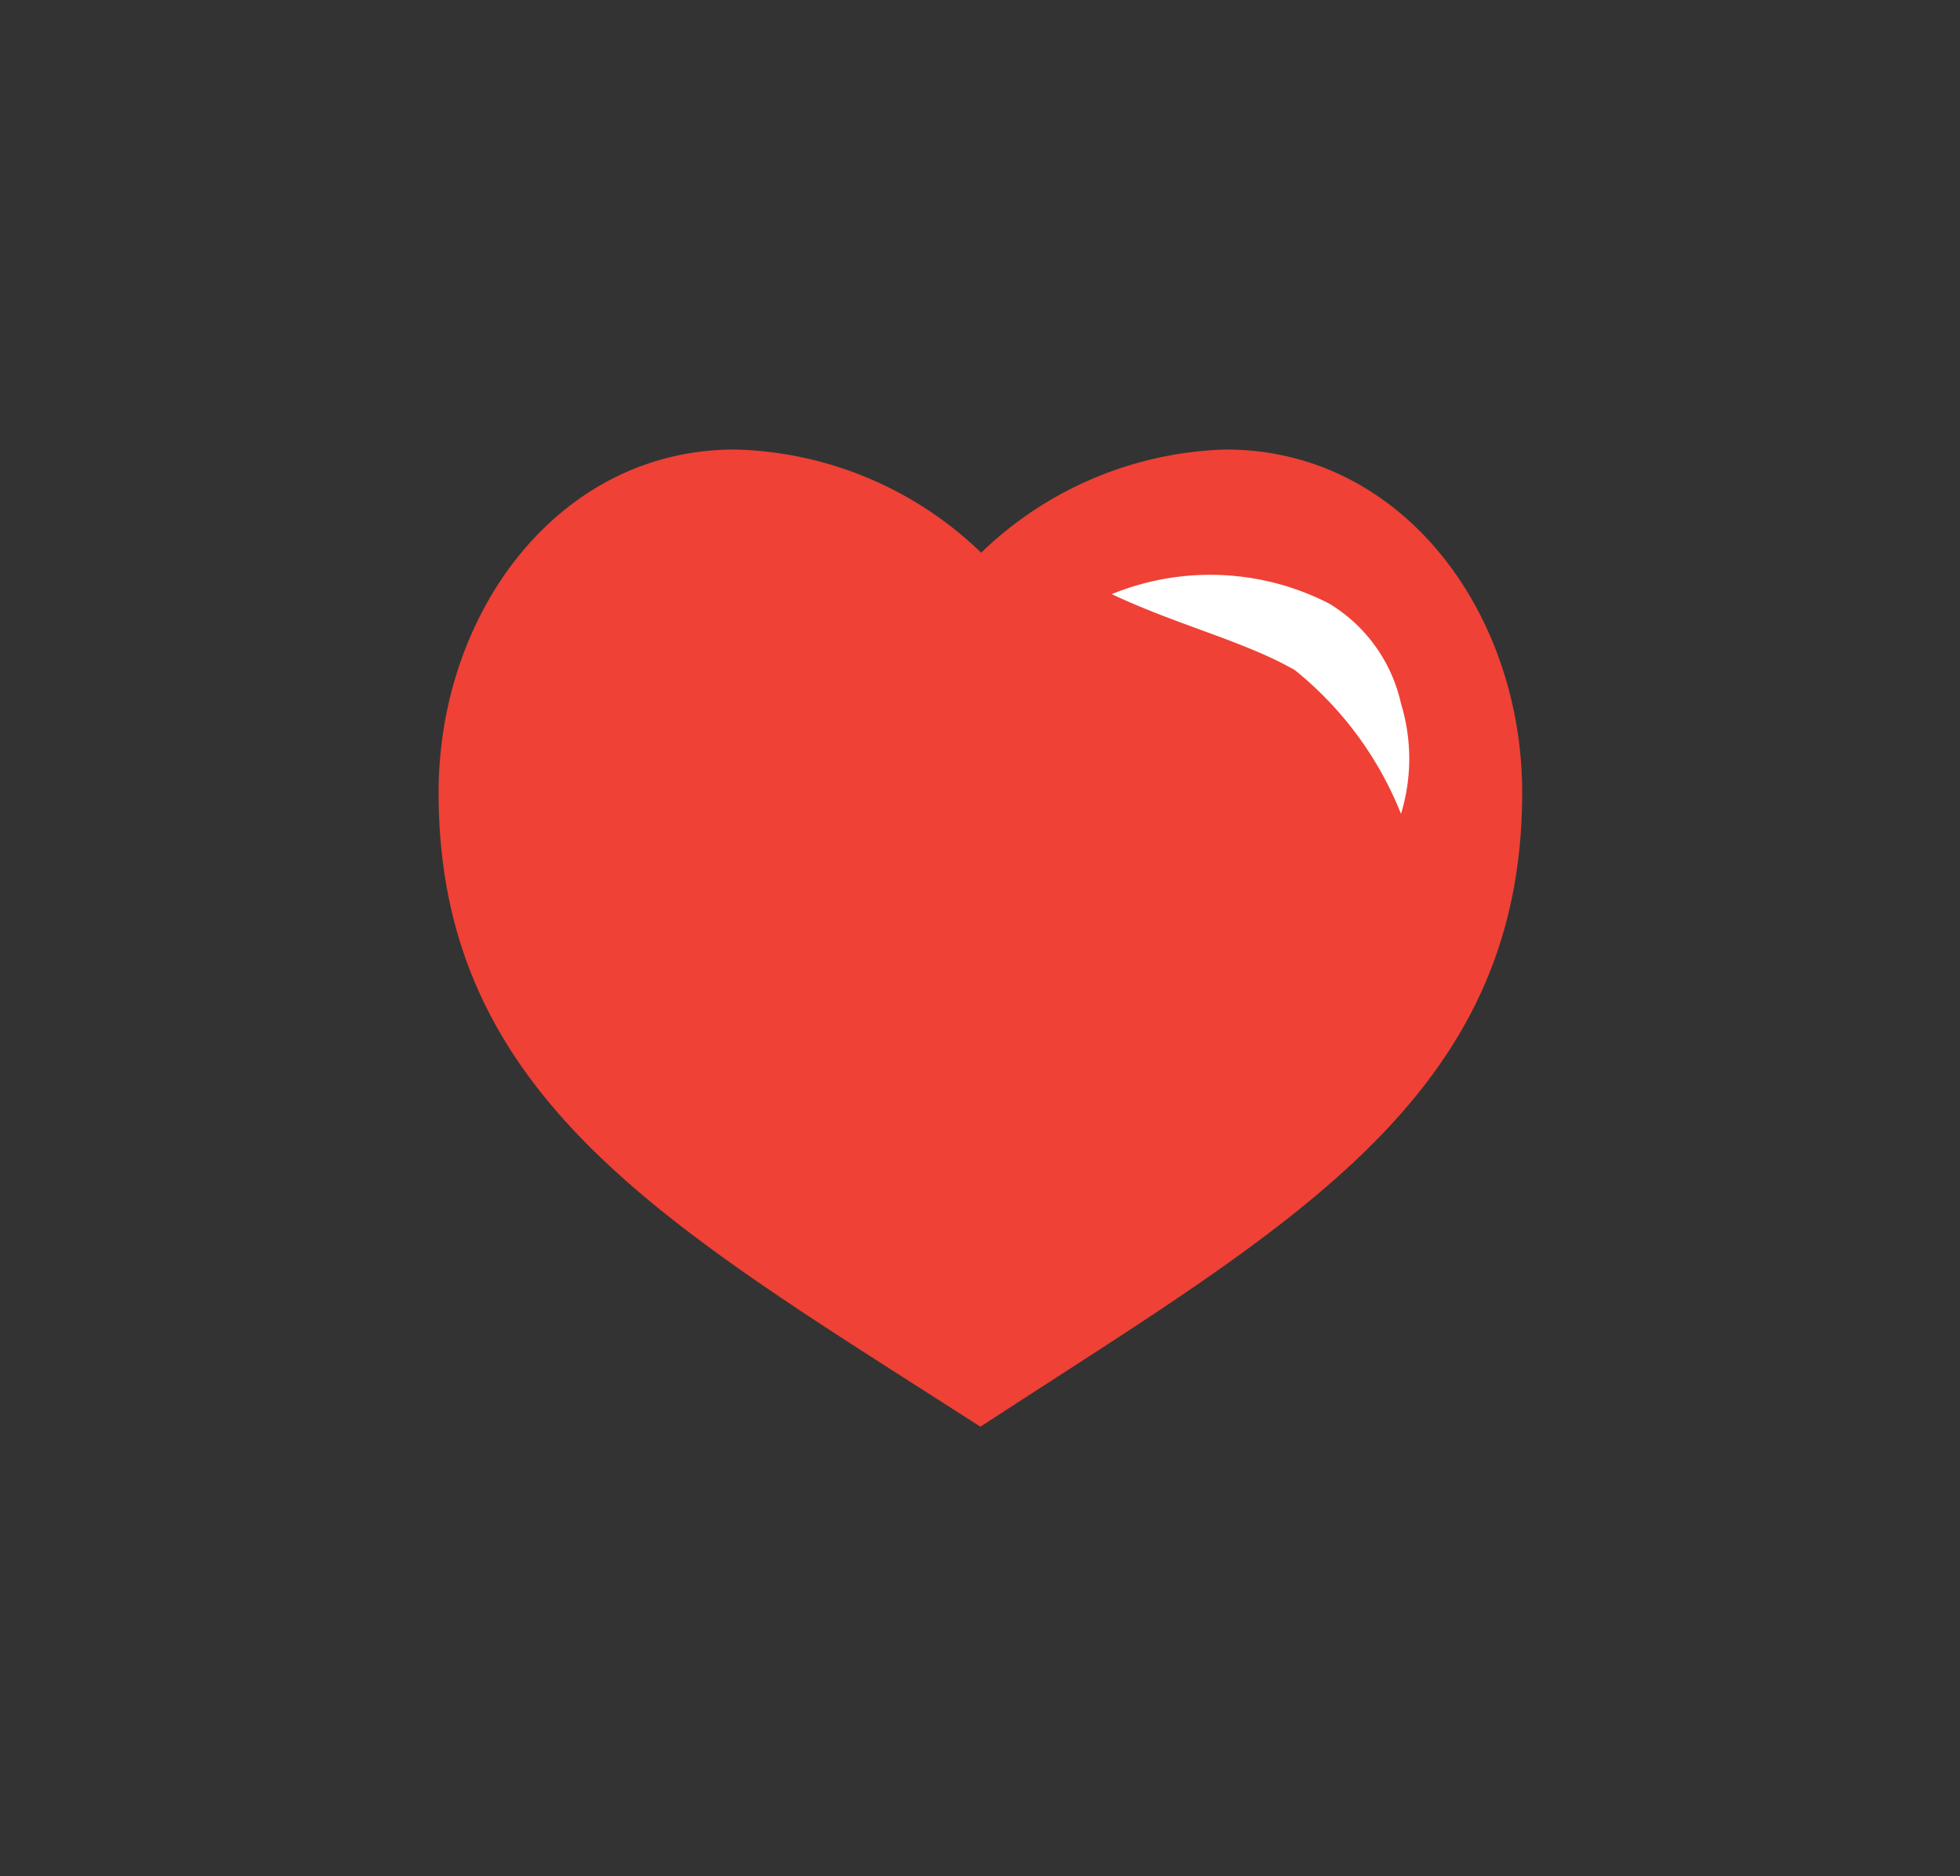 <svg id="Capa_1" data-name="Capa 1" xmlns="http://www.w3.org/2000/svg" viewBox="0 0 25.07 24"><rect x="0" y="0" width="25.07" height="24" fill="#333333" stroke="none"/><defs><style>.cls-1{fill:#ef4136;}.cls-2{fill:#fff;}</style></defs><title>like 3_1_single</title><path class="cls-1" d="M9.4,5.75c-2.26,0-3.79,2.09-3.79,4.39,0,3.95,3,5.58,6.93,8.11,3.89-2.54,6.93-4.16,6.93-8.11,0-2.3-1.53-4.39-3.79-4.39a4.69,4.69,0,0,0-3.13,1.32A4.69,4.69,0,0,0,9.4,5.75Z"/><path class="cls-2" d="M14.22,7.6A3.33,3.33,0,0,1,17,7.72,2,2,0,0,1,17.92,9a2.41,2.41,0,0,1,0,1.41,4.5,4.5,0,0,0-1.36-1.84C15.91,8.2,15.07,8,14.22,7.6Z"/></svg>